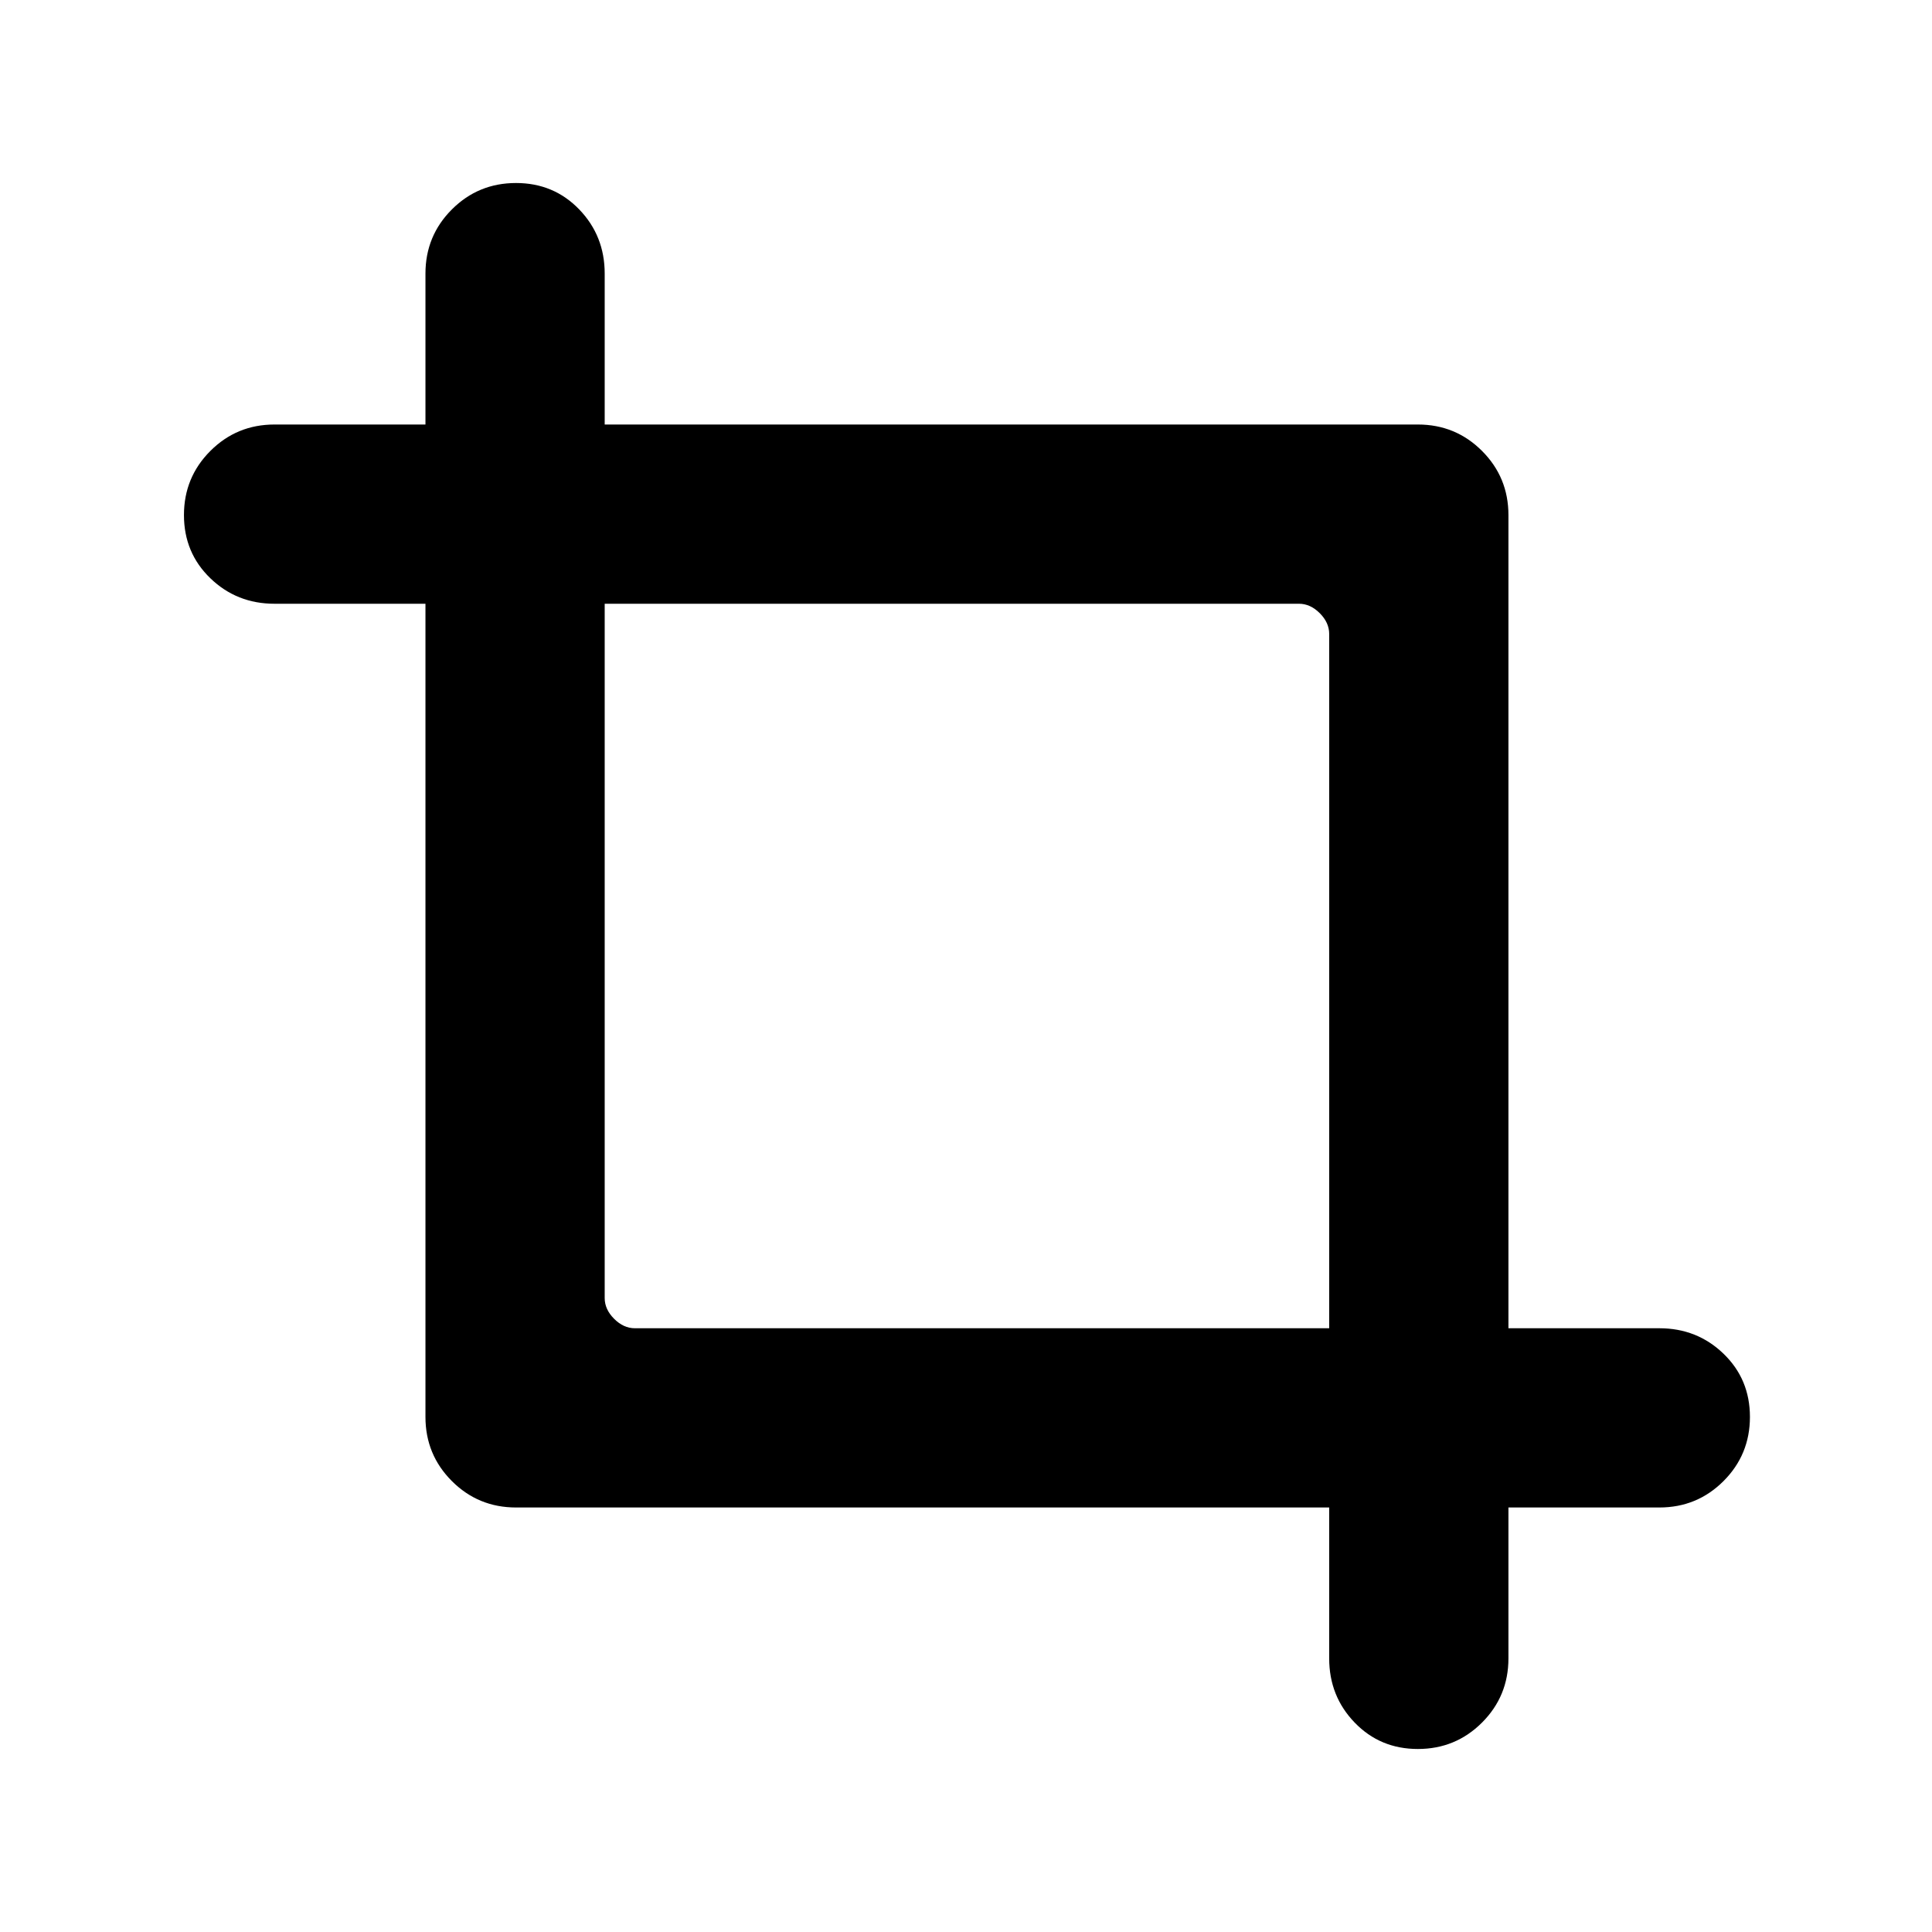 <svg xmlns="http://www.w3.org/2000/svg" viewBox="0 -1920 2048 2048">
	<path transform="translate(195 -42)" d="M1214 -470V-1206Q1214 -1218 1204 -1228Q1194 -1238 1182 -1238H446V-502Q446 -490 456 -480Q466 -470 478 -470ZM1404 -470H1564Q1604 -470 1632 -443Q1660 -416 1660 -376Q1660 -336 1632 -308Q1604 -280 1564 -280H1404V-120Q1404 -80 1376 -52Q1348 -24 1308 -24Q1268 -24 1241 -52Q1214 -80 1214 -120V-280H352Q312 -280 284 -308Q256 -336 256 -376V-1238H96Q56 -1238 28 -1265Q0 -1292 0 -1332Q0 -1372 28 -1400Q56 -1428 96 -1428H256V-1588Q256 -1628 284 -1656Q312 -1684 352 -1684Q392 -1684 419 -1656Q446 -1628 446 -1588V-1428H1308Q1348 -1428 1376 -1400Q1404 -1372 1404 -1332Z"/>
</svg>